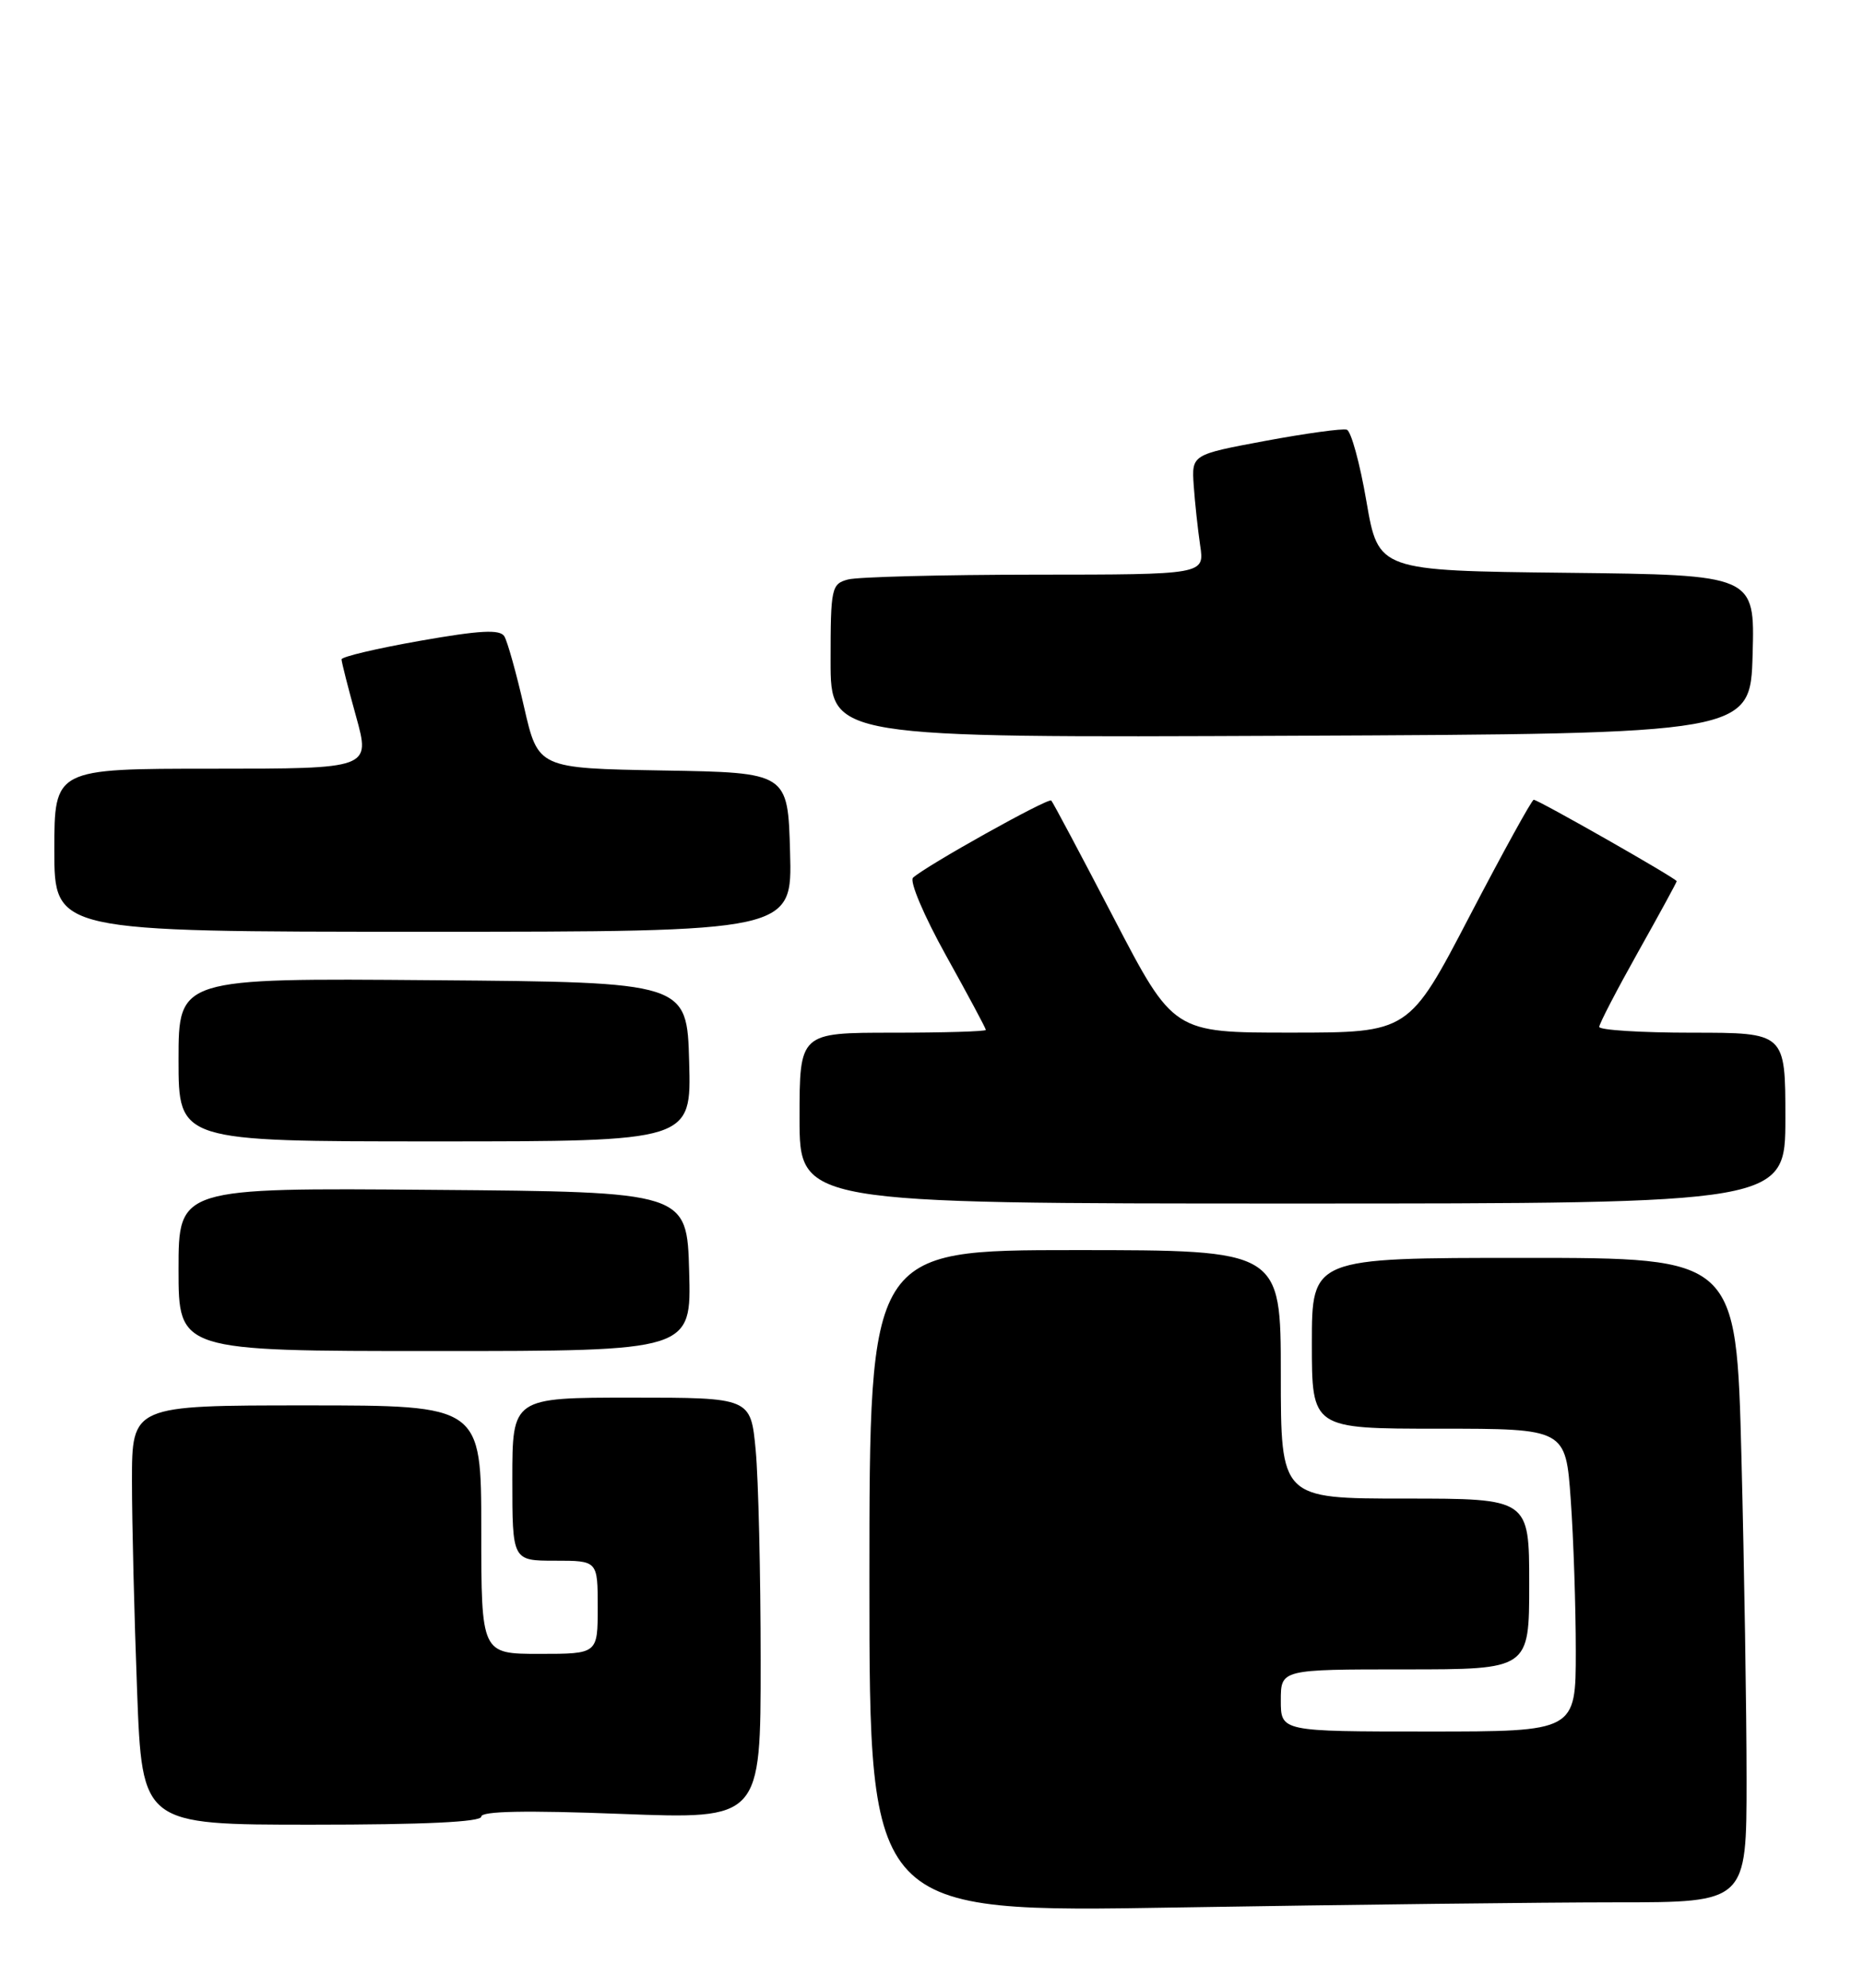 <?xml version="1.0" encoding="UTF-8" standalone="no"?>
<!DOCTYPE svg PUBLIC "-//W3C//DTD SVG 1.1//EN" "http://www.w3.org/Graphics/SVG/1.1/DTD/svg11.dtd" >
<svg xmlns="http://www.w3.org/2000/svg" xmlns:xlink="http://www.w3.org/1999/xlink" version="1.1" viewBox="0 0 240 256">
 <g >
 <path fill="currentColor"
d=" M 208.25 245.00 C 225.00 245.00 225.00 245.00 225.00 229.16 C 225.00 220.45 224.70 201.78 224.34 187.66 C 223.68 162.00 223.68 162.00 196.34 162.00 C 169.00 162.00 169.00 162.00 169.00 173.00 C 169.00 184.00 169.00 184.00 185.35 184.00 C 201.70 184.00 201.70 184.00 202.35 193.15 C 202.71 198.19 203.00 206.96 203.00 212.65 C 203.00 223.00 203.00 223.00 184.00 223.00 C 165.00 223.00 165.00 223.00 165.00 219.00 C 165.00 215.00 165.00 215.00 181.00 215.00 C 197.00 215.00 197.00 215.00 197.00 204.00 C 197.00 193.00 197.00 193.00 181.00 193.00 C 165.00 193.00 165.00 193.00 165.00 177.00 C 165.00 161.00 165.00 161.00 138.50 161.00 C 112.00 161.00 112.00 161.00 112.00 203.66 C 112.00 246.33 112.00 246.33 151.75 245.66 C 173.61 245.30 199.04 245.00 208.25 245.00 Z  M 62.00 233.96 C 62.00 233.25 67.73 233.14 80.00 233.61 C 98.00 234.30 98.00 234.30 97.99 213.90 C 97.99 202.68 97.70 190.46 97.35 186.75 C 96.71 180.00 96.71 180.00 81.36 180.00 C 66.00 180.00 66.00 180.00 66.00 190.50 C 66.00 201.00 66.00 201.00 71.50 201.00 C 77.00 201.00 77.00 201.00 77.00 207.00 C 77.00 213.00 77.00 213.00 69.50 213.00 C 62.00 213.00 62.00 213.00 62.00 197.00 C 62.00 181.00 62.00 181.00 39.50 181.00 C 17.00 181.00 17.00 181.00 17.00 190.75 C 17.00 196.11 17.30 208.26 17.66 217.75 C 18.31 235.00 18.31 235.00 40.16 235.00 C 54.65 235.00 62.00 234.65 62.00 233.96 Z  M 88.78 163.75 C 88.50 153.50 88.50 153.50 55.75 153.24 C 23.00 152.97 23.00 152.97 23.00 163.49 C 23.00 174.00 23.00 174.00 56.03 174.00 C 89.07 174.00 89.07 174.00 88.78 163.75 Z  M 230.00 144.00 C 230.00 133.00 230.00 133.00 218.00 133.00 C 211.40 133.00 206.01 132.66 206.02 132.25 C 206.03 131.84 208.28 127.51 211.02 122.62 C 213.76 117.74 216.00 113.63 216.00 113.49 C 216.00 113.15 198.16 103.00 197.58 103.00 C 197.34 103.00 193.62 109.75 189.32 117.99 C 181.50 132.99 181.50 132.99 166.33 132.99 C 151.17 133.00 151.17 133.00 143.49 118.25 C 139.27 110.14 135.64 103.32 135.43 103.10 C 135.04 102.71 119.29 111.50 117.62 113.04 C 117.14 113.49 119.03 117.95 121.87 123.06 C 124.69 128.13 127.00 132.44 127.00 132.64 C 127.00 132.84 121.60 133.00 115.00 133.00 C 103.00 133.00 103.00 133.00 103.00 144.00 C 103.00 155.00 103.00 155.00 166.50 155.00 C 230.00 155.00 230.00 155.00 230.00 144.00 Z  M 88.78 136.75 C 88.50 126.50 88.50 126.50 55.75 126.24 C 23.00 125.97 23.00 125.97 23.00 136.49 C 23.00 147.00 23.00 147.00 56.03 147.00 C 89.07 147.00 89.07 147.00 88.78 136.75 Z  M 101.78 109.75 C 101.50 99.50 101.50 99.50 85.41 99.23 C 69.32 98.95 69.32 98.95 67.51 91.05 C 66.52 86.70 65.37 82.60 64.97 81.95 C 64.40 81.03 61.84 81.17 54.11 82.53 C 48.55 83.51 44.00 84.58 44.00 84.92 C 44.00 85.26 44.84 88.57 45.87 92.27 C 47.73 99.00 47.73 99.00 27.37 99.00 C 7.00 99.00 7.00 99.00 7.00 109.50 C 7.00 120.00 7.00 120.00 54.53 120.00 C 102.07 120.00 102.07 120.00 101.78 109.75 Z  M 225.78 84.27 C 226.07 74.04 226.07 74.04 201.82 73.77 C 177.57 73.50 177.57 73.50 176.03 64.58 C 175.19 59.67 174.05 55.51 173.50 55.34 C 172.95 55.16 168.23 55.81 163.01 56.78 C 153.51 58.55 153.51 58.55 153.78 62.53 C 153.93 64.71 154.31 68.19 154.61 70.25 C 155.18 74.00 155.18 74.00 133.34 74.01 C 121.33 74.02 110.49 74.30 109.25 74.63 C 107.11 75.20 107.00 75.71 107.00 85.12 C 107.00 95.02 107.00 95.02 166.25 94.76 C 225.50 94.50 225.50 94.50 225.78 84.27 Z "/>
</g>
</svg>